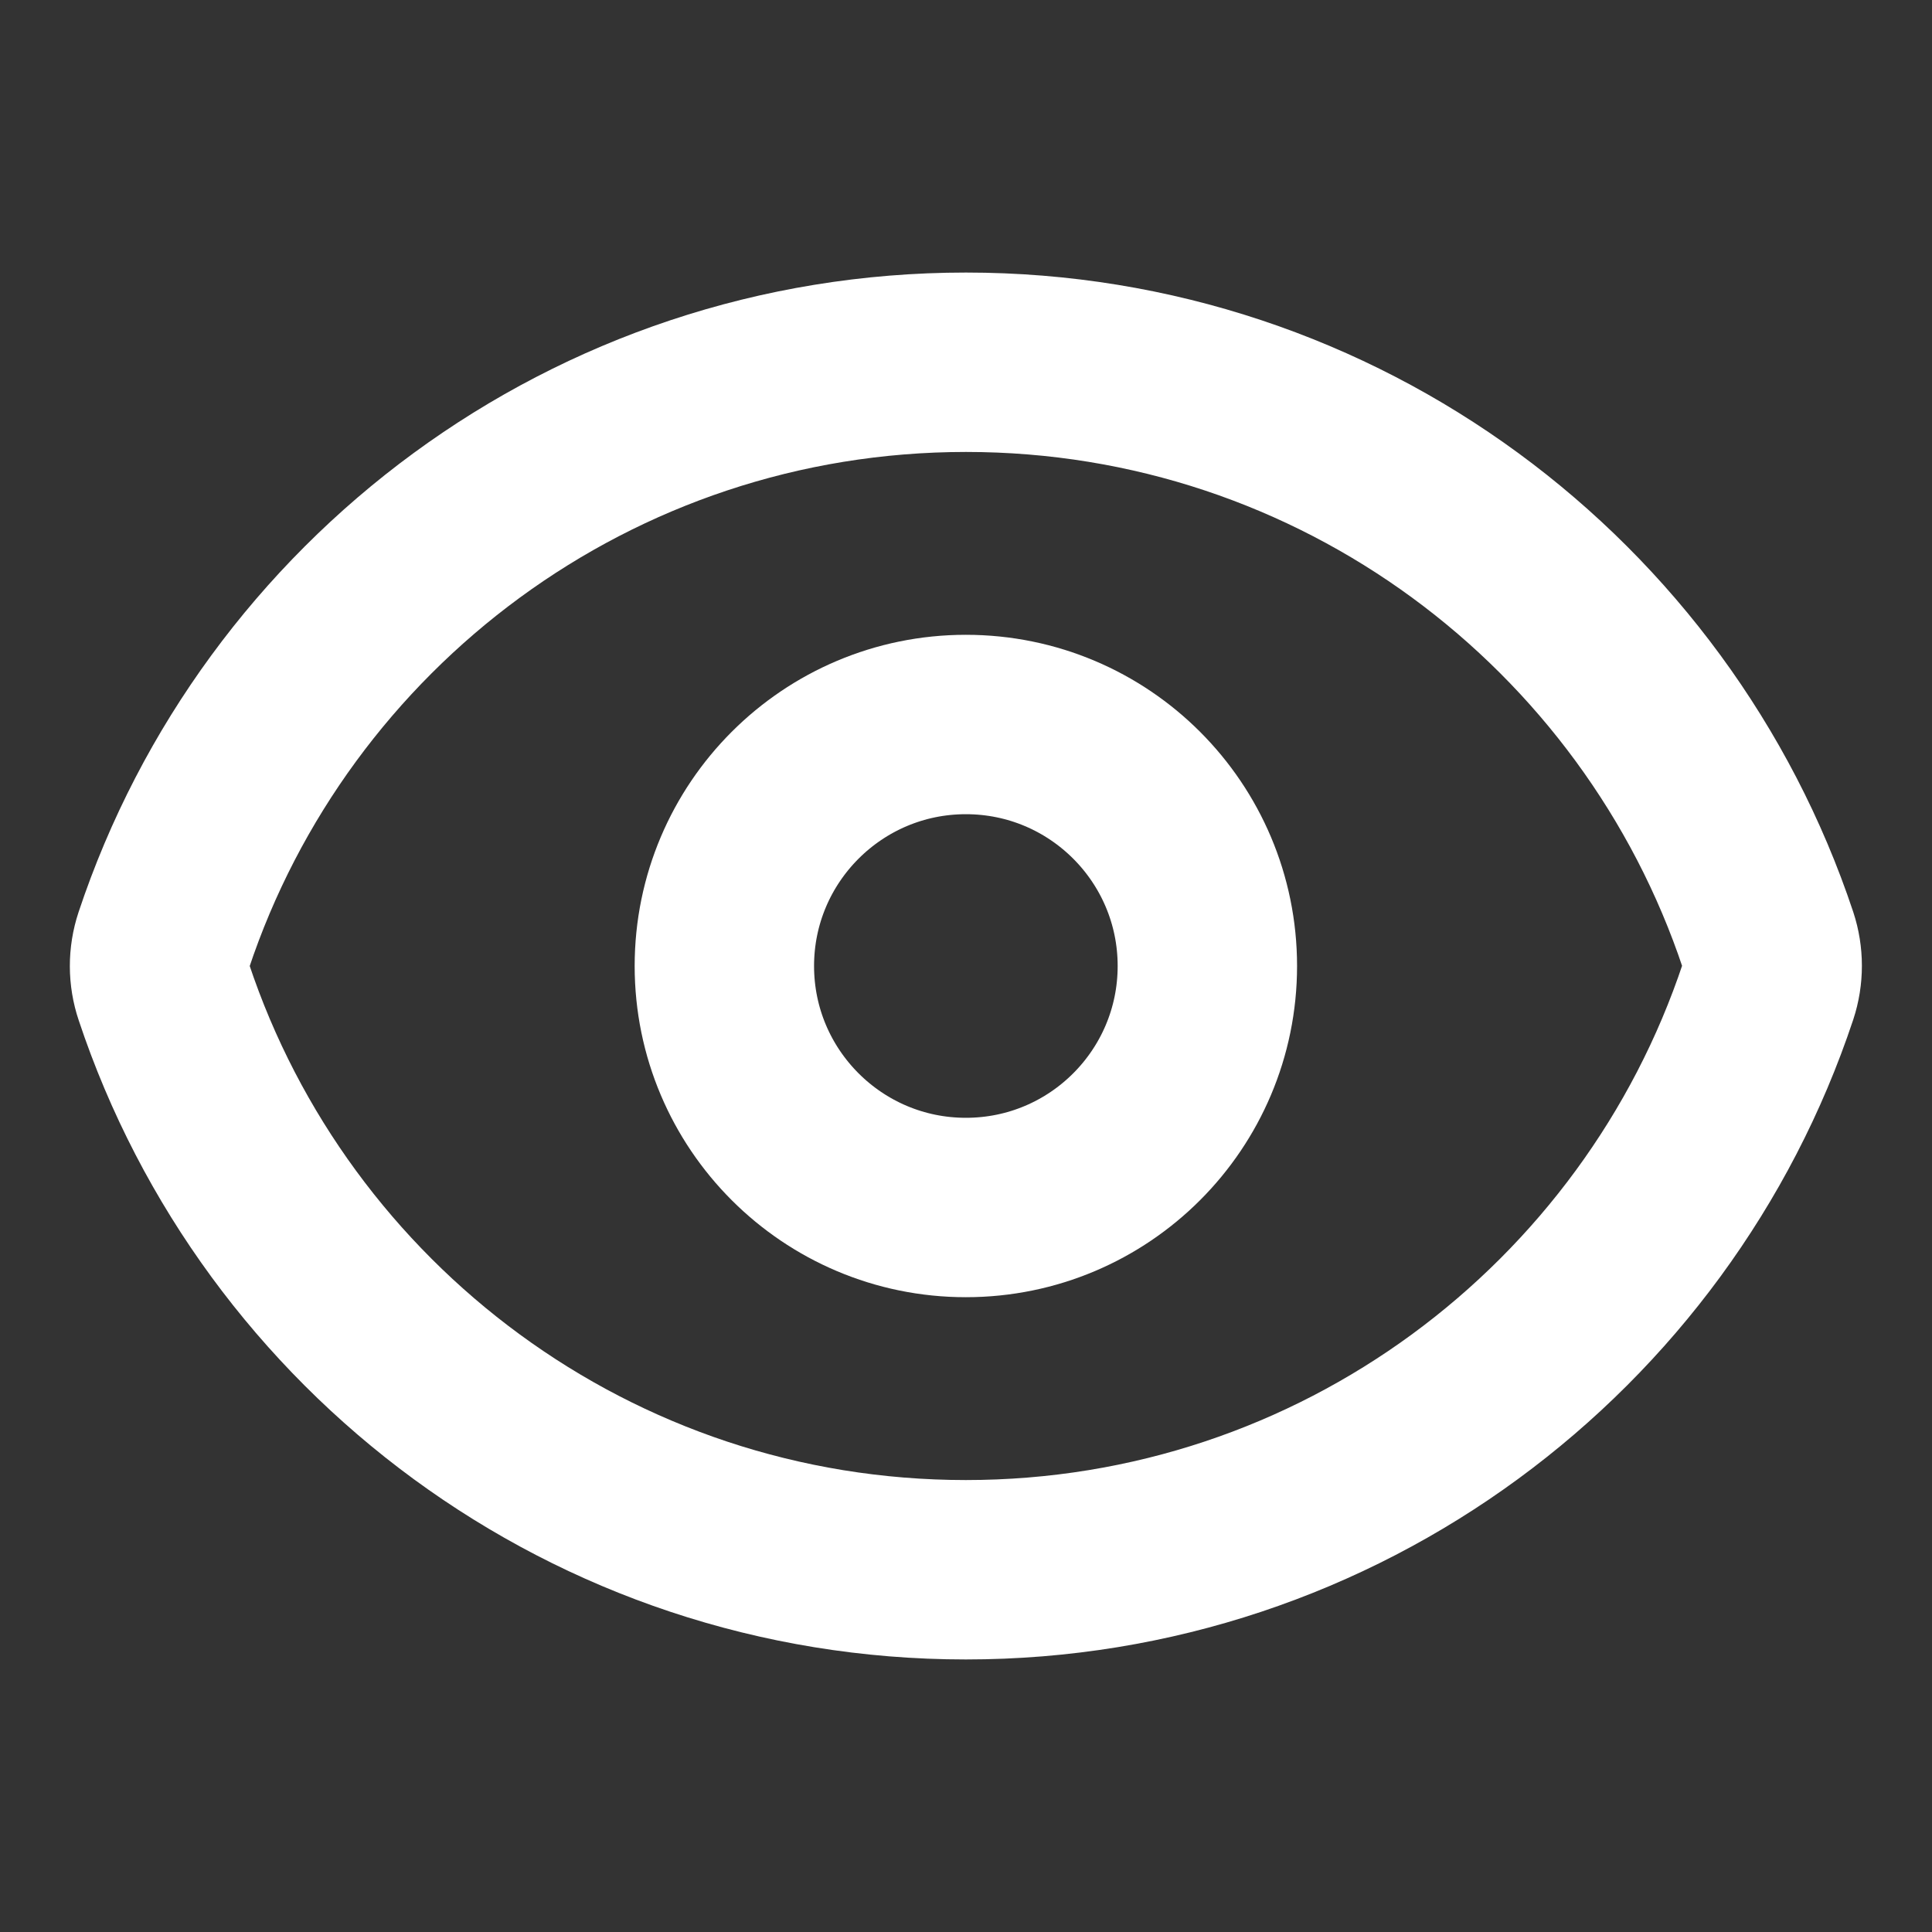 <svg width="14" height="14" viewBox="0 0 14 14" fill="none" xmlns="http://www.w3.org/2000/svg">
<rect x="0" y="0" width="14" height="14" fill="#333333" stroke="none"/>
<path d="M1.187 7.188C1.146 7.067 1.146 6.936 1.186 6.815C1.996 4.381 4.293 2.625 7 2.625C9.705 2.625 12.001 4.379 12.812 6.812C12.852 6.933 12.852 7.064 12.812 7.185C12.002 9.619 9.705 11.375 6.999 11.375C4.293 11.375 1.997 9.621 1.187 7.188Z" stroke="white" stroke-width="1.3" stroke-linecap="round" stroke-linejoin="round"/>
<path d="M8.749 7C8.749 7.966 7.966 8.75 6.999 8.75C6.033 8.75 5.249 7.966 5.249 7C5.249 6.034 6.033 5.25 6.999 5.25C7.966 5.25 8.749 6.034 8.749 7Z" stroke="white" stroke-width="1.3" stroke-linecap="round" stroke-linejoin="round"/>
</svg>
